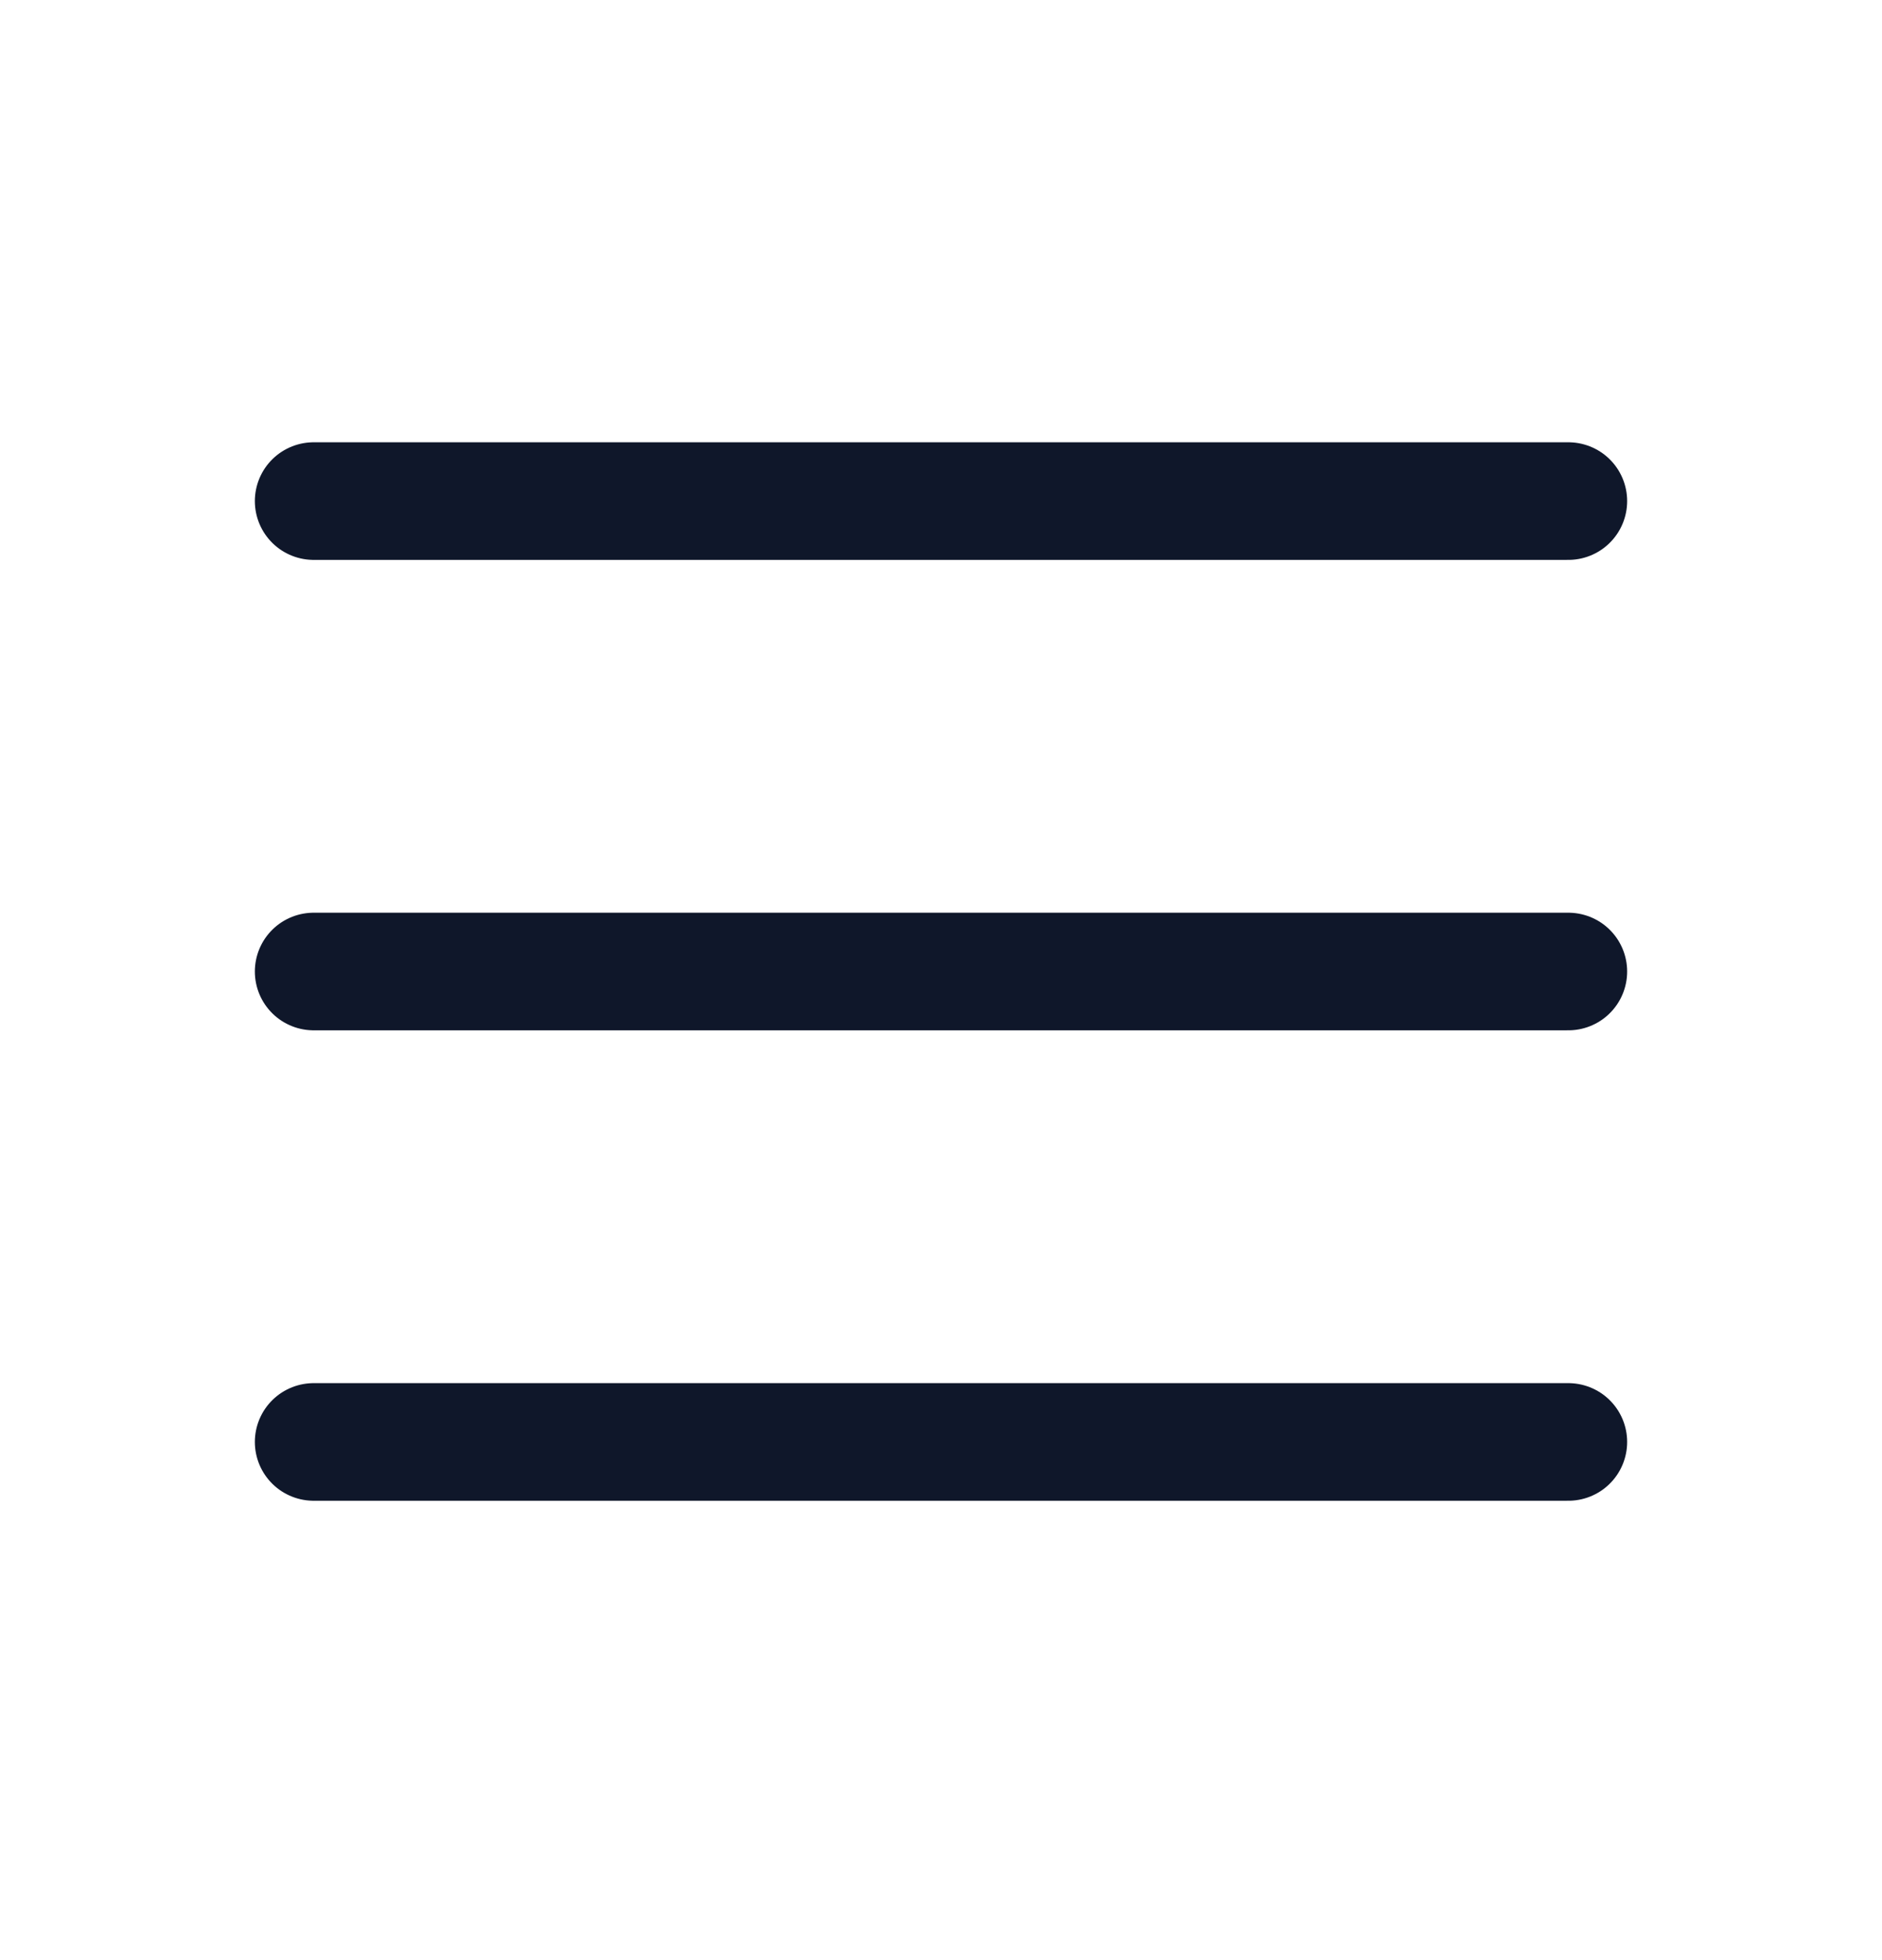 <svg width="24" height="25" viewBox="0 0 24 25" fill="none" xmlns="http://www.w3.org/2000/svg">
<path d="M4 6.391H20" stroke="#0F172A" stroke-width="1.5" stroke-linecap="round" stroke-linejoin="round"/>
<path d="M4 12.391H20" stroke="#0F172A" stroke-width="1.5" stroke-linecap="round" stroke-linejoin="round"/>
<path d="M4 18.391H20" stroke="#0F172A" stroke-width="1.5" stroke-linecap="round" stroke-linejoin="round"/>
</svg>
